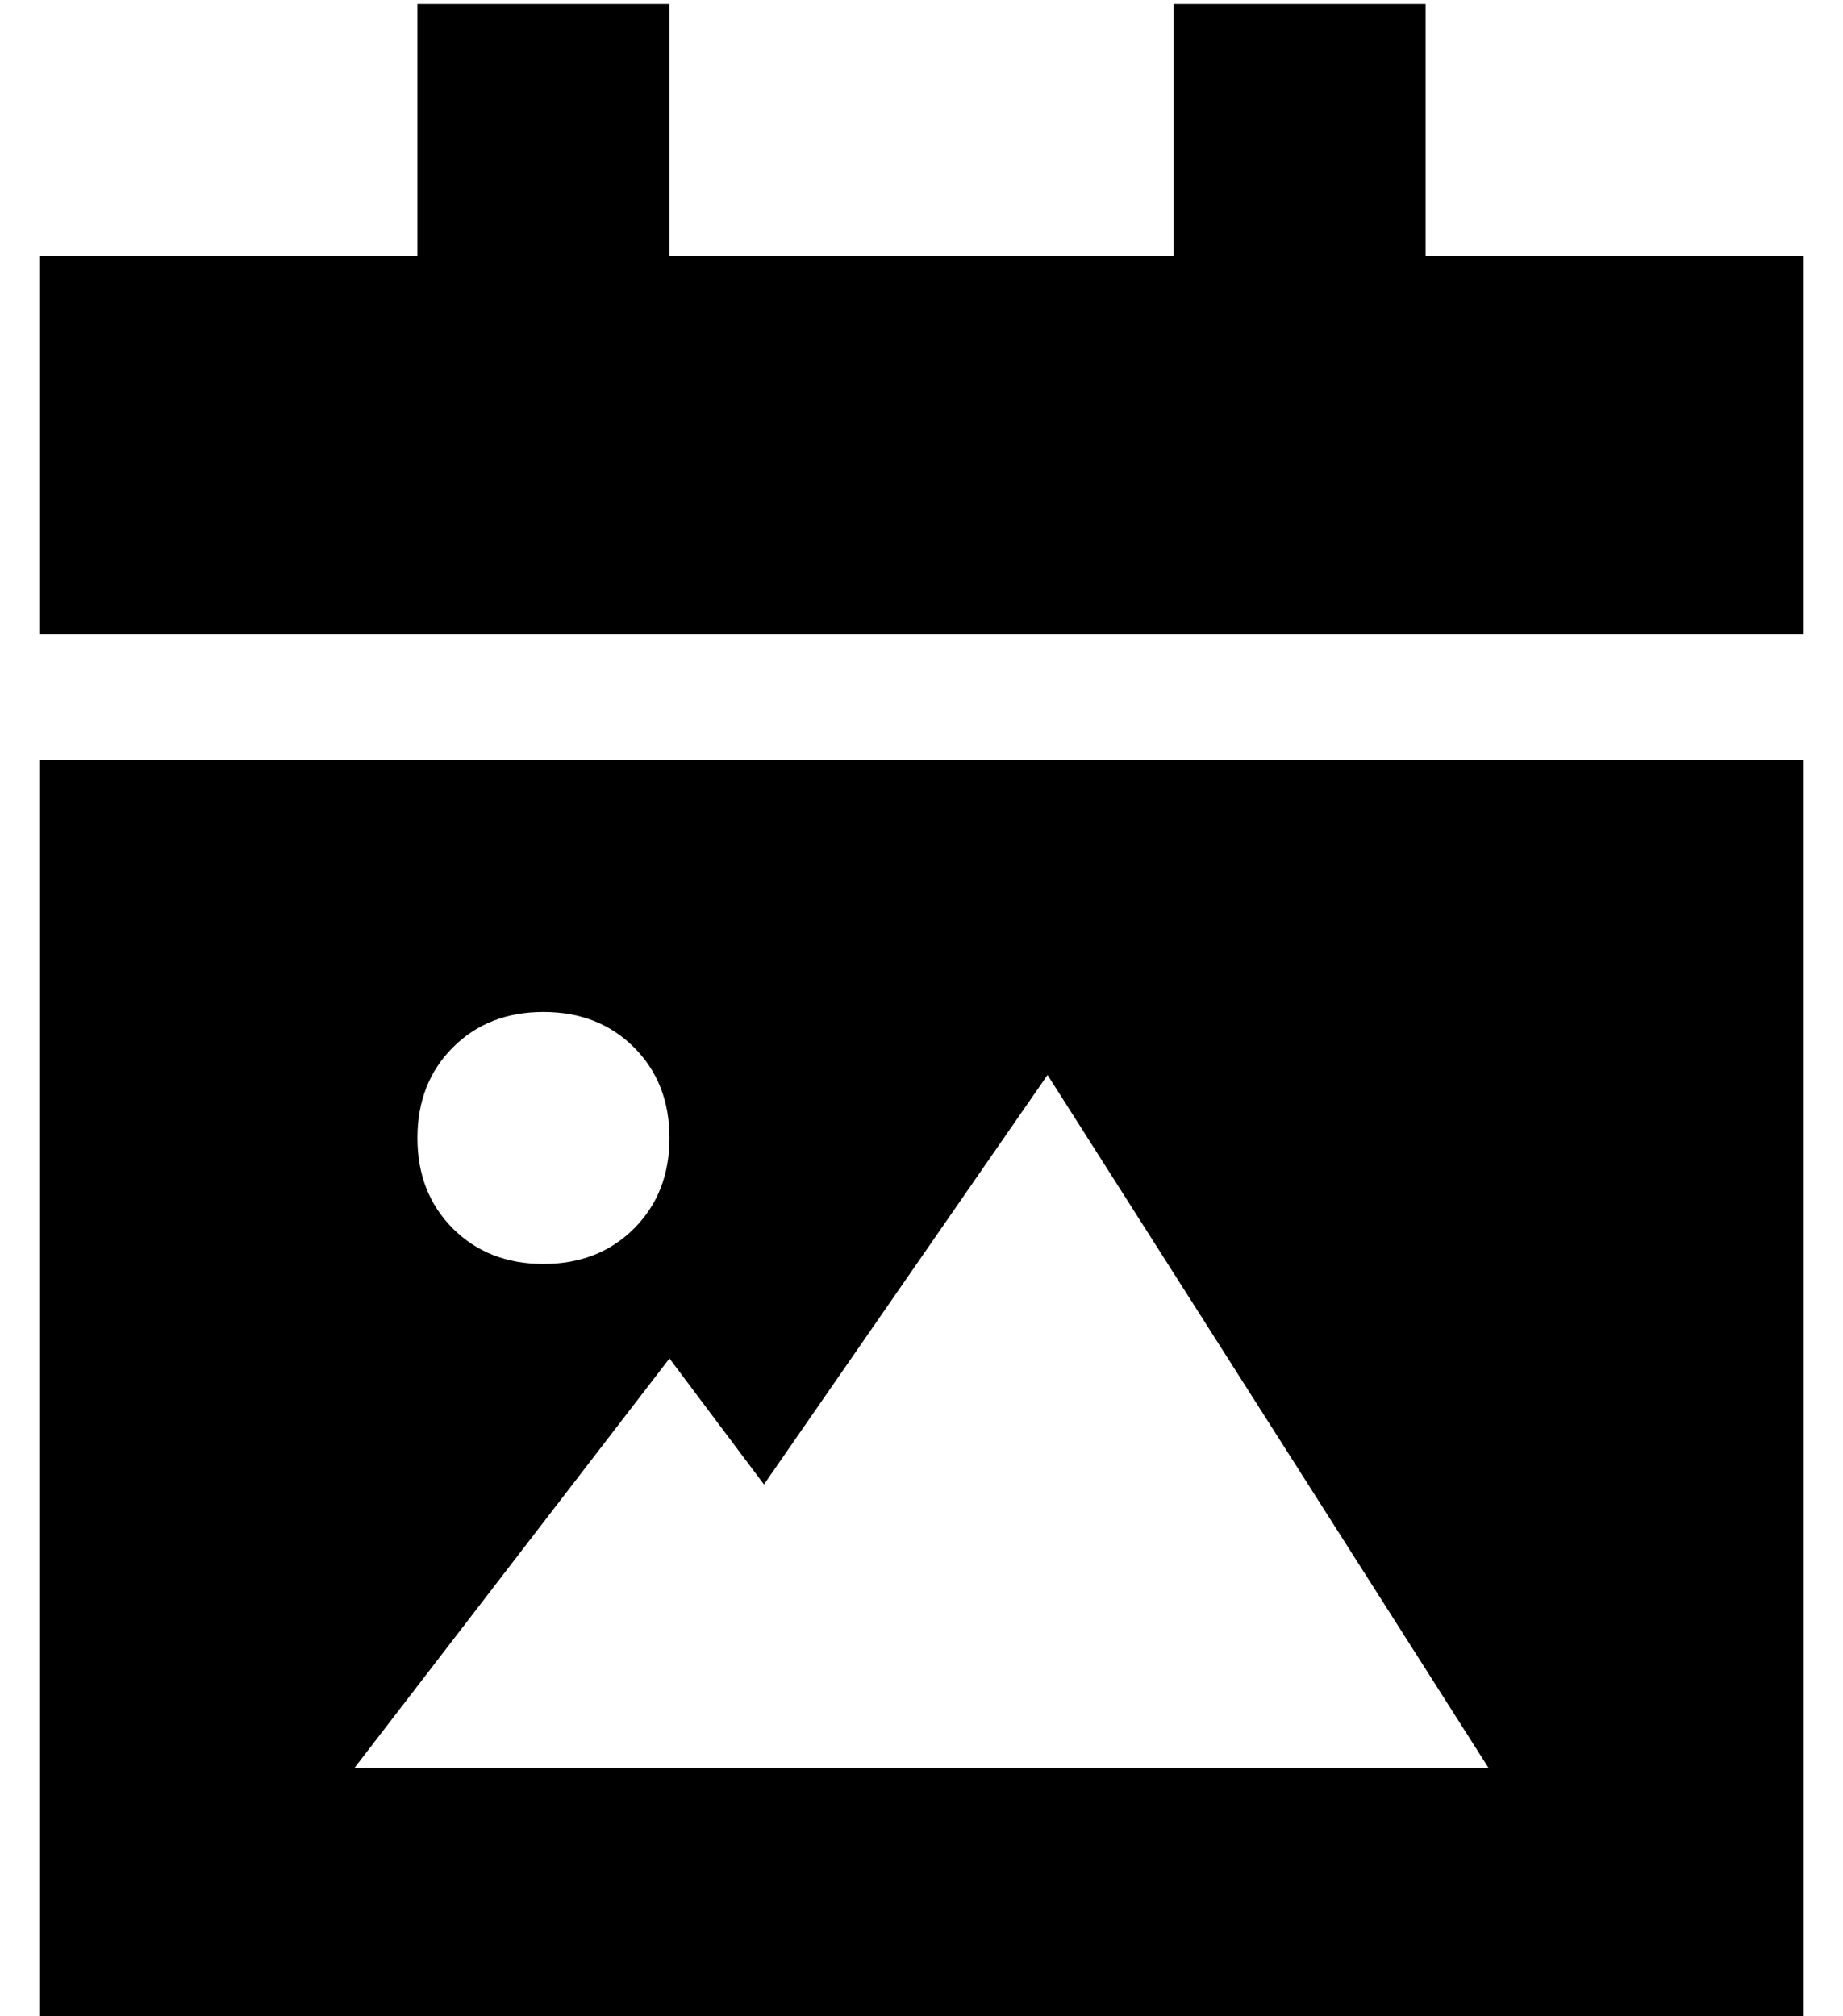 <?xml version="1.0" standalone="no"?>
<!DOCTYPE svg PUBLIC "-//W3C//DTD SVG 1.1//EN" "http://www.w3.org/Graphics/SVG/1.1/DTD/svg11.dtd" >
<svg xmlns="http://www.w3.org/2000/svg" xmlns:xlink="http://www.w3.org/1999/xlink" version="1.1" viewBox="-10 -40 468 512">
   <path fill="currentColor"
d="M96 -39v64v-64v64h-96v0v96v0h448v0v-96v0h-96v0v-64v0h-64v0v64v0h-128v0v-64v0h-64v0zM448 153h-448h448h-448v320v0h448v0v-320v0zM160 305l24 32l-24 -32l24 32l72 -104v0l112 176v0h-288v0l80 -104v0zM128 217q14 0 23 9v0v0q9 9 9 23t-9 23t-23 9t-23 -9t-9 -23
t9 -23t23 -9v0z" />
</svg>

